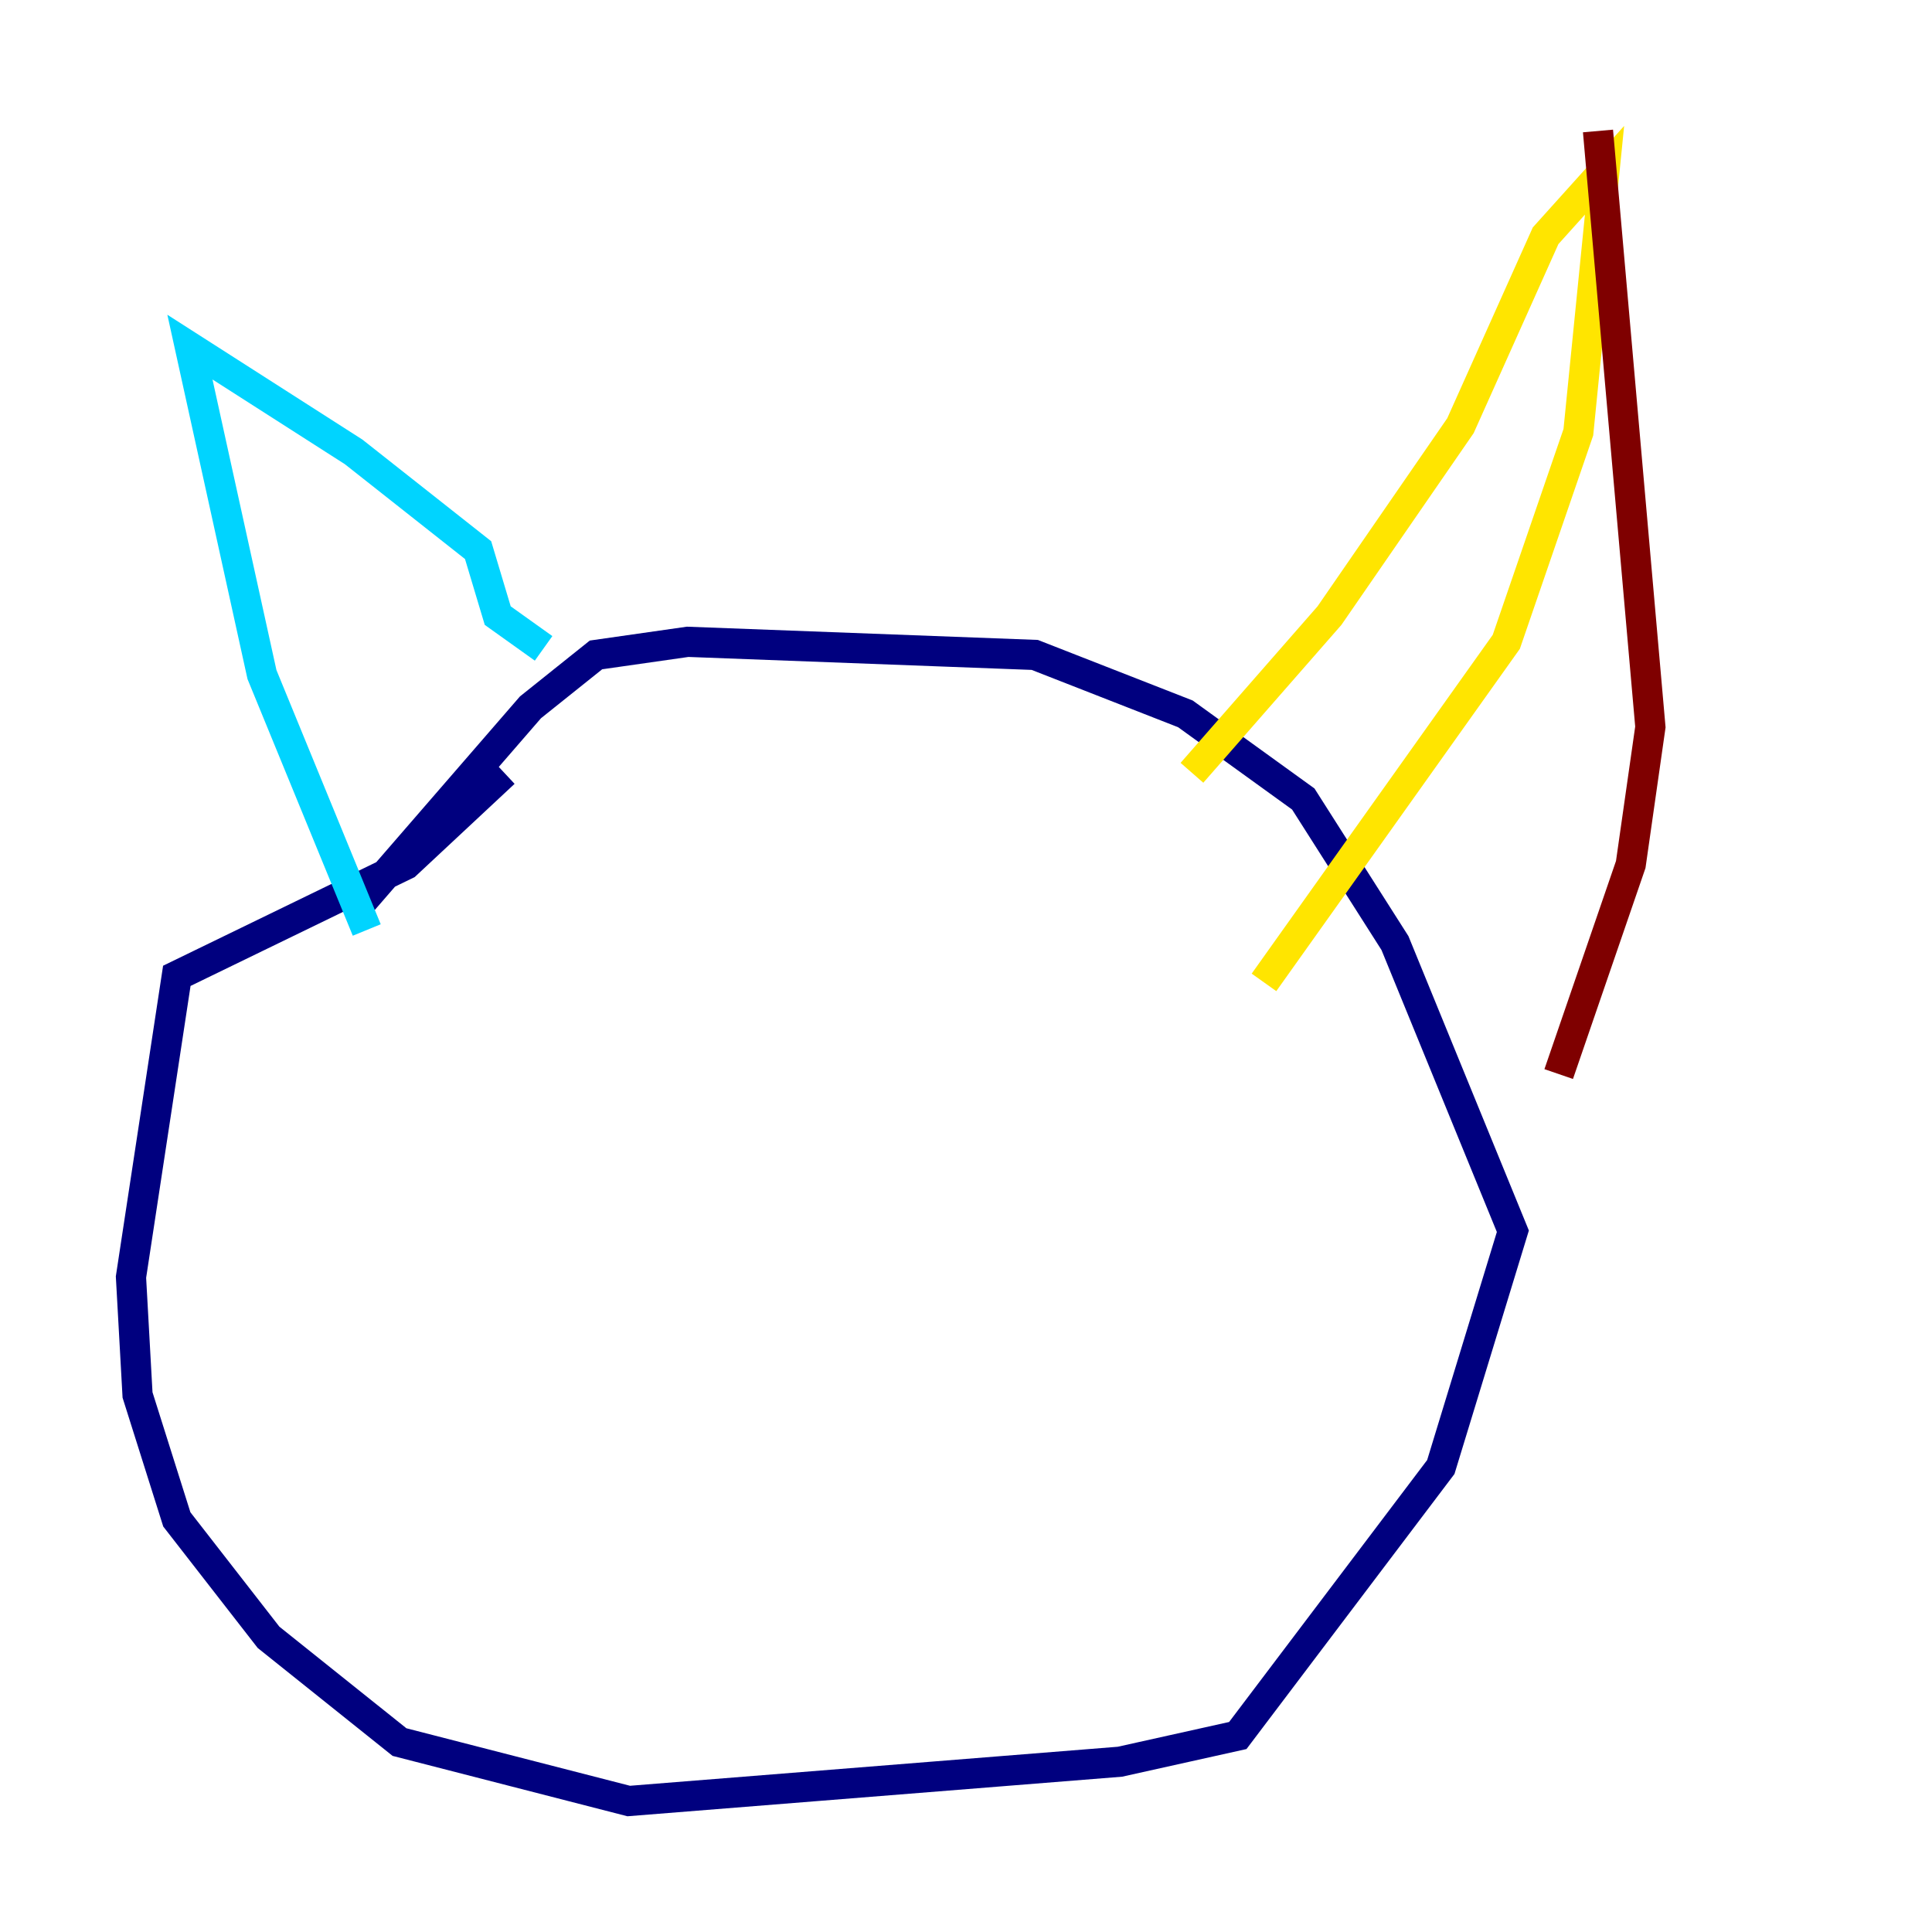 <?xml version="1.0" encoding="utf-8" ?>
<svg baseProfile="tiny" height="128" version="1.2" viewBox="0,0,128,128" width="128" xmlns="http://www.w3.org/2000/svg" xmlns:ev="http://www.w3.org/2001/xml-events" xmlns:xlink="http://www.w3.org/1999/xlink"><defs /><polyline fill="none" points="33.41,51.2 26.902,57.275 11.715,64.651 8.678,84.61 9.112,92.42 11.715,100.664 17.79,108.475 26.468,115.417 41.654,119.322 74.197,116.719 82.007,114.983 95.458,97.193 100.231,81.573 92.42,62.481 86.346,52.936 78.536,47.295 68.556,43.39 45.559,42.522 39.485,43.39 35.146,46.861 23.864,59.878" stroke="#00007f" stroke-width="2" /><polyline fill="none" points="24.298,61.614 17.356,44.691 12.583,22.997 23.43,29.939 31.675,36.447 32.976,40.786 36.014,42.956" stroke="#00d4ff" stroke-width="2" /><polyline fill="none" points="78.969,51.2 88.081,40.786 96.759,28.203 102.4,15.62 106.305,11.281 104.57,28.637 99.797,42.522 83.742,65.085" stroke="#ffe500" stroke-width="2" /><polyline fill="none" points="105.871,8.678 109.342,48.163 108.041,57.275 103.268,71.159" stroke="#7f0000" stroke-width="2" /></svg>